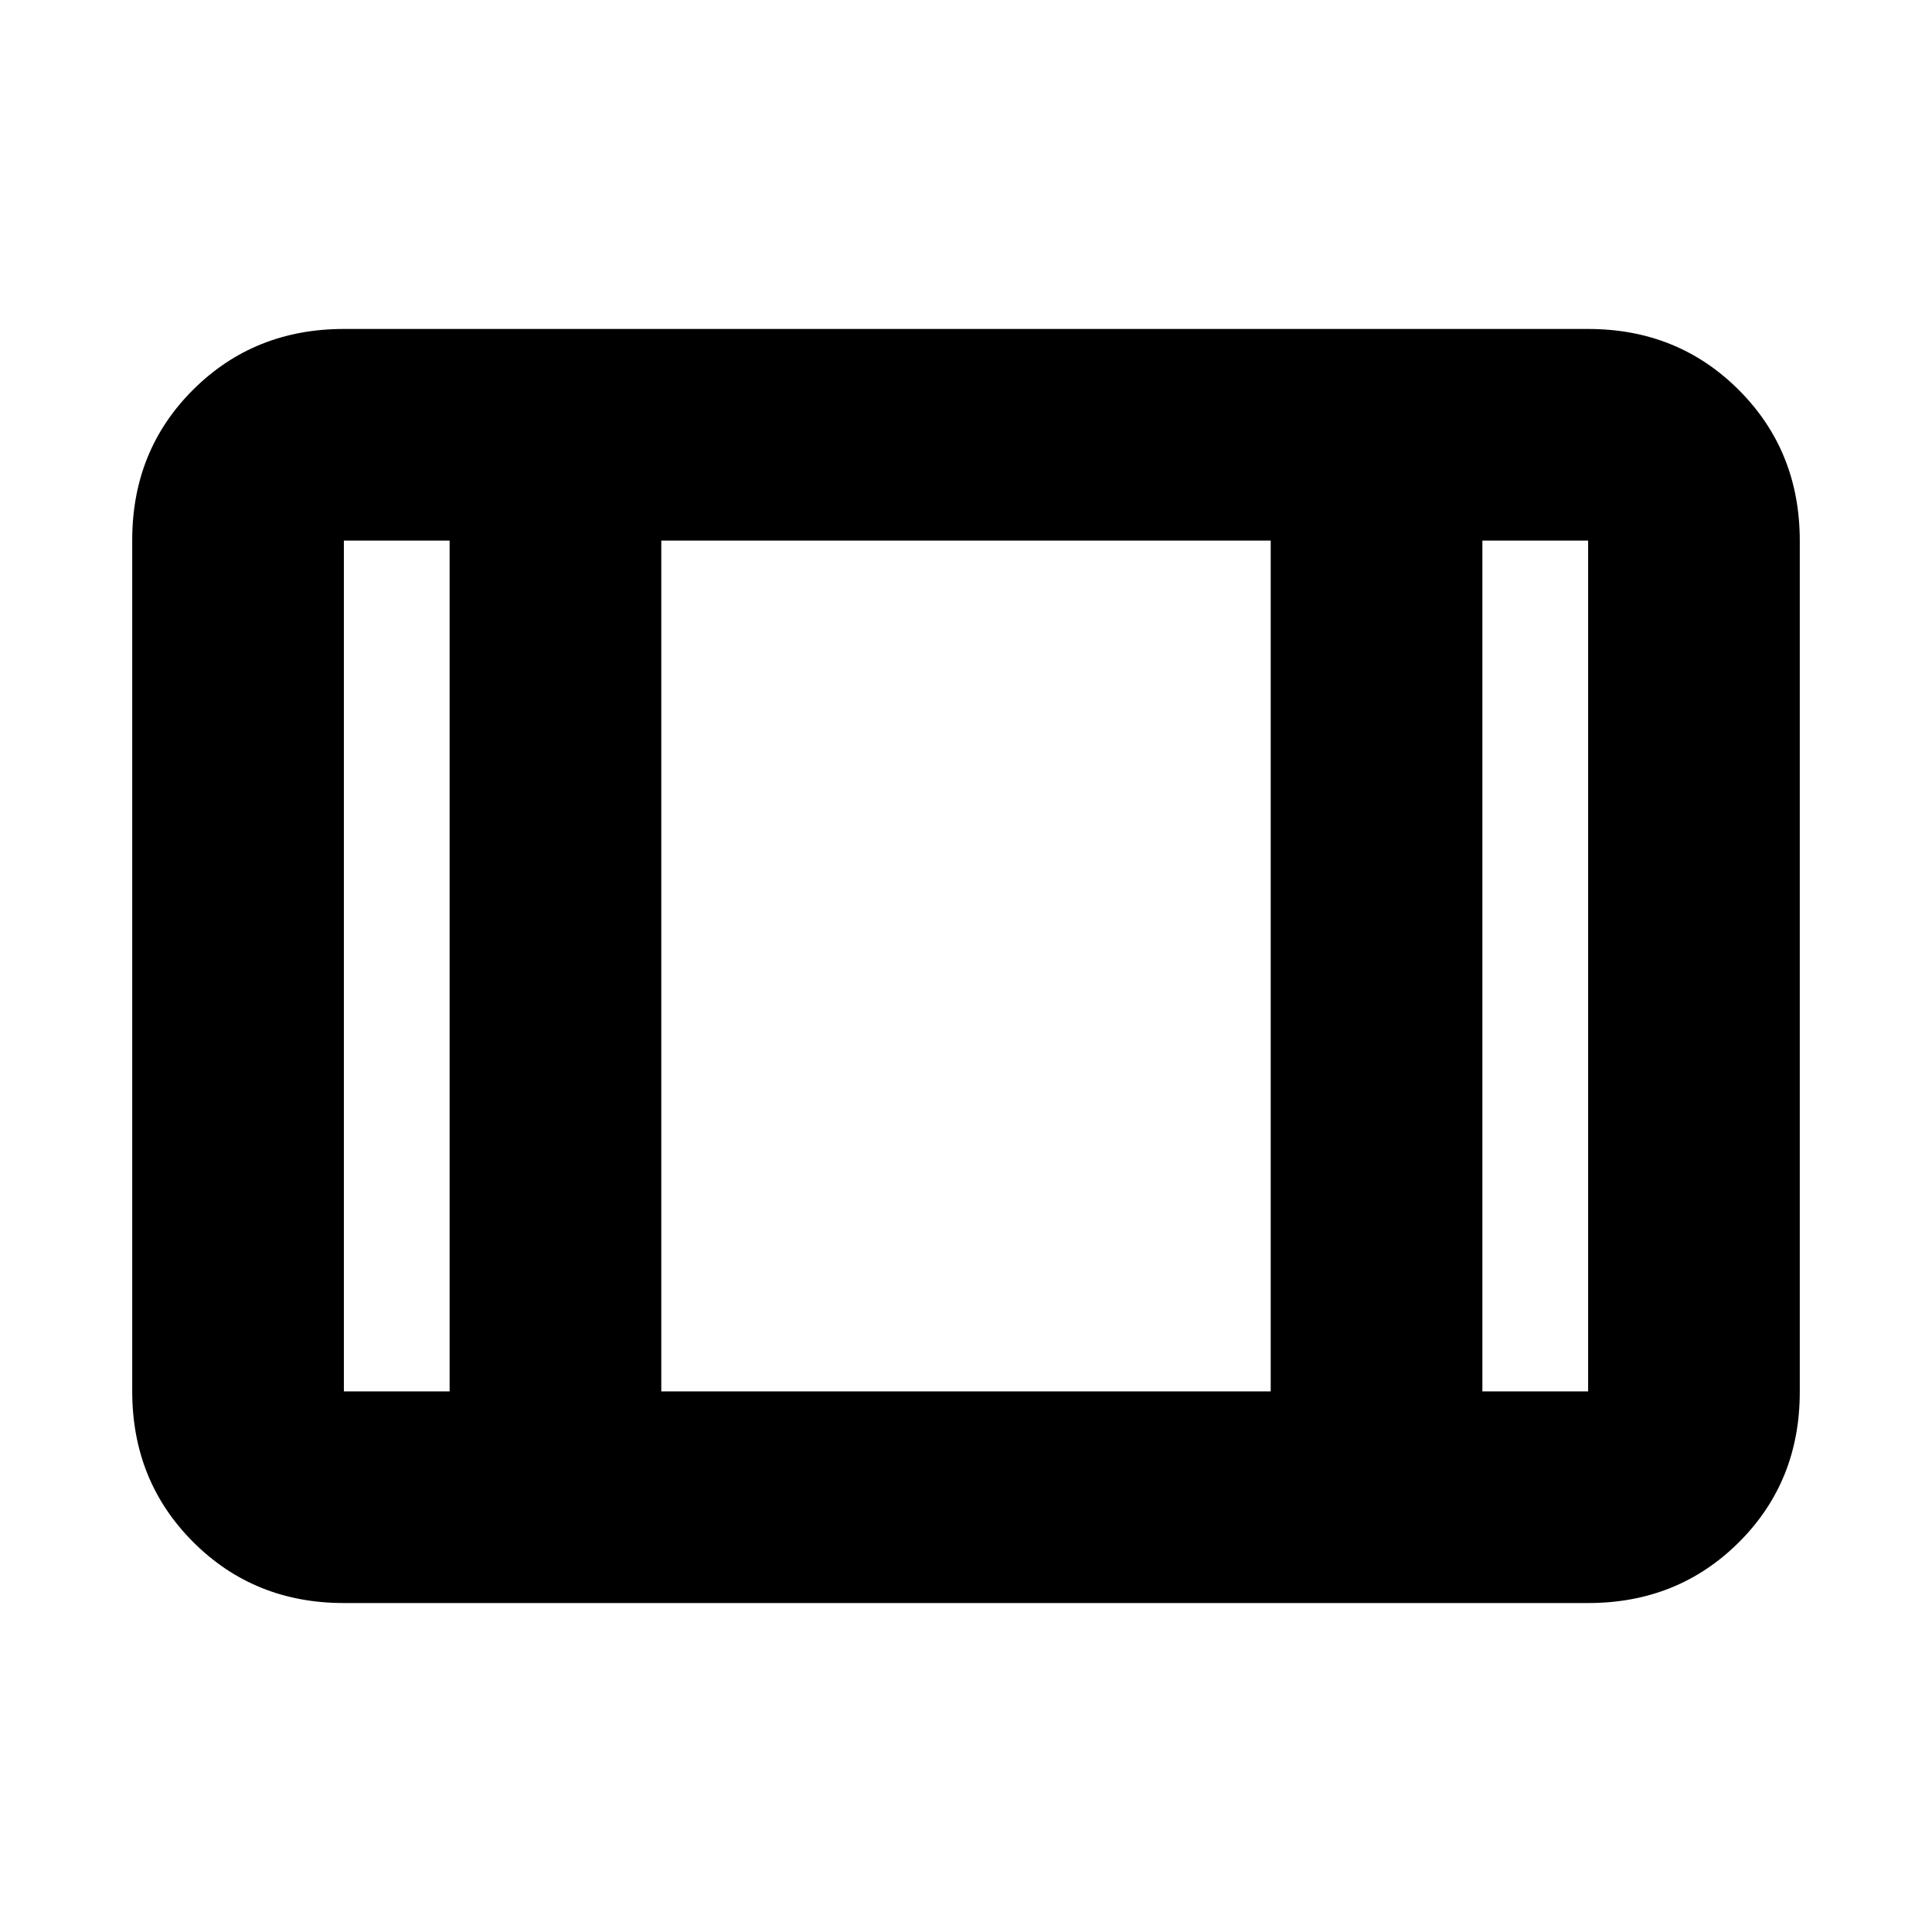 <svg xmlns="http://www.w3.org/2000/svg" height="20" viewBox="0 -960 960 960" width="20"><path d="M170.87-163.46q-44.57 0-74.87-30.31-30.3-30.31-30.3-74.9v-422.98q0-44.59 30.3-74.74 30.3-30.15 74.87-30.15h618.26q44.57 0 74.87 30.31 30.3 30.31 30.3 74.9v422.98q0 44.59-30.3 74.74-30.3 30.15-74.87 30.15H170.87Zm0-105.17h52.54v-422.74h-52.54v422.74Zm157.72 0h302.82v-422.74H328.59v422.74Zm408 0h52.54v-422.74h-52.54v422.74Zm-408-422.74v422.74-422.74Z"/></svg>